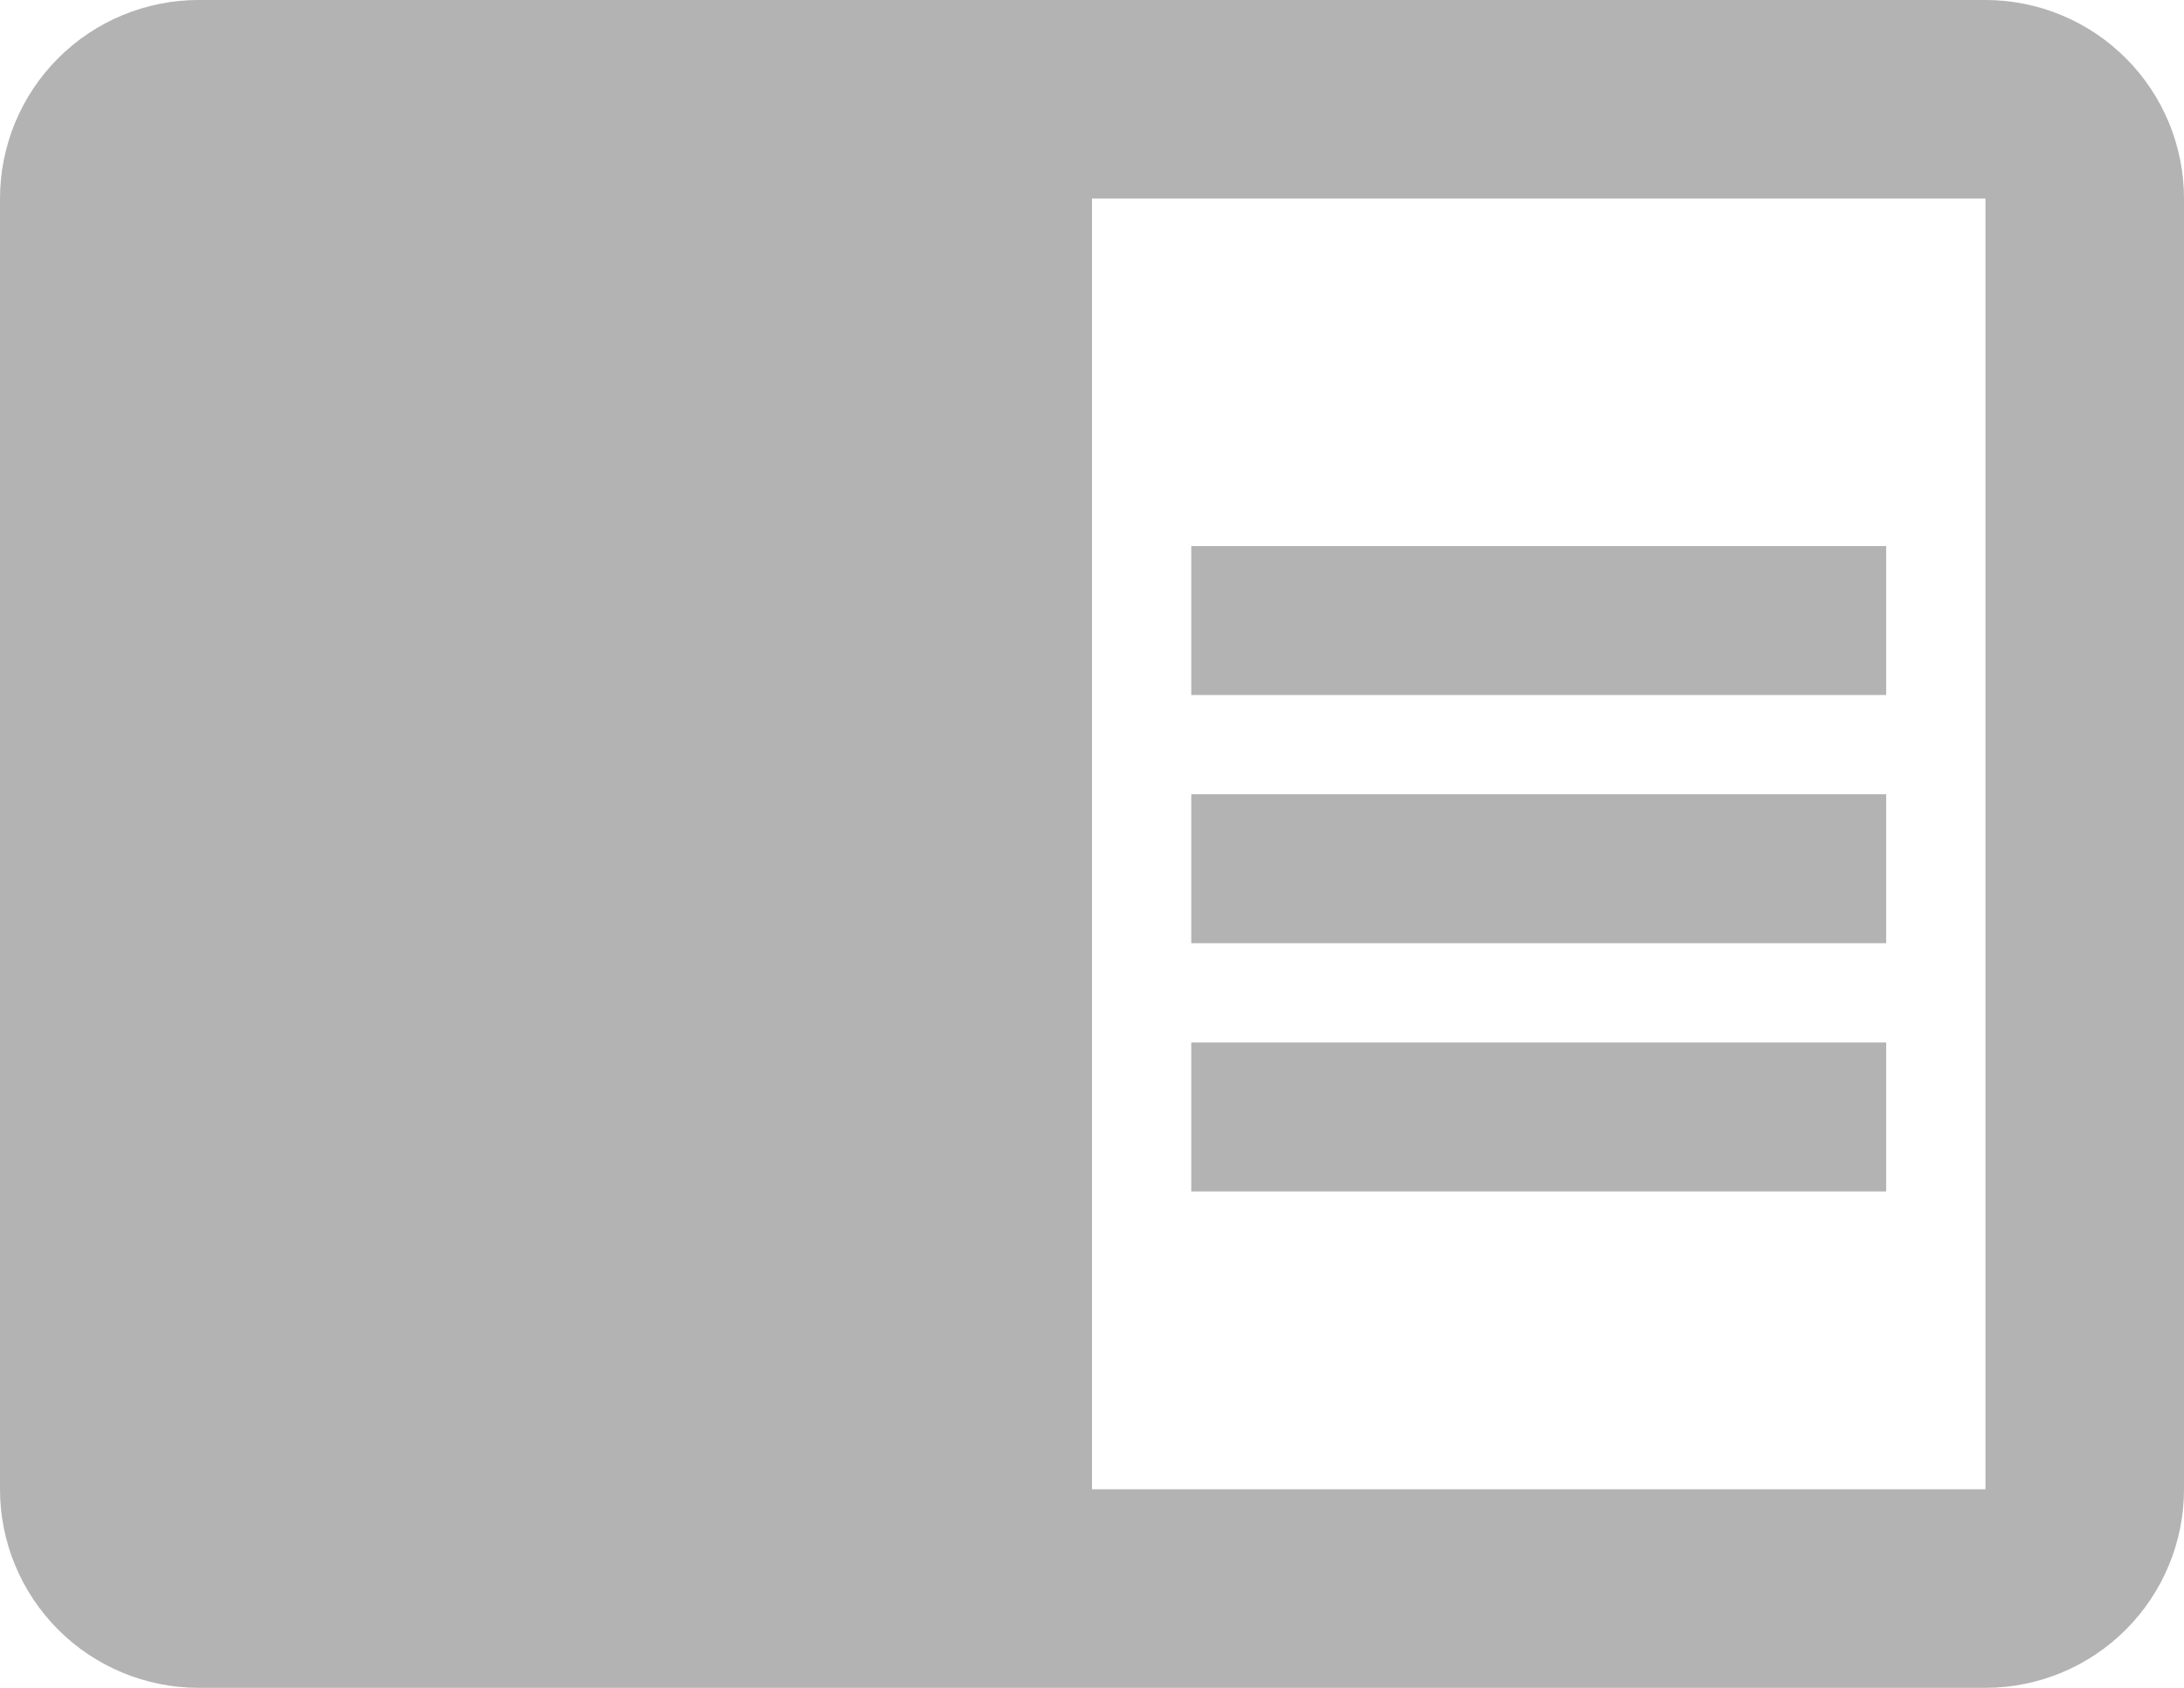 <svg width="22" height="17" viewBox="0 0 22 17" fill="none" xmlns="http://www.w3.org/2000/svg">
    <path d="M12 8H19V9.5H12V8ZM12 5.5H19V7H12V5.5ZM12 10.5H19V12H12V10.5ZM20 0H2C1.47 0 0.961 0.211 0.586 0.586C0.211 0.961 0 1.47 0 2V15C0 15.53 0.211 16.039 0.586 16.414C0.961 16.789 1.47 17 2 17H20C20.53 17 21.039 16.789 21.414 16.414C21.789 16.039 22 15.53 22 15V2C22 1.47 21.789 0.961 21.414 0.586C21.039 0.211 20.53 0 20 0ZM20 15H11V2H20" fill="#B3B3B3"/>
</svg>
